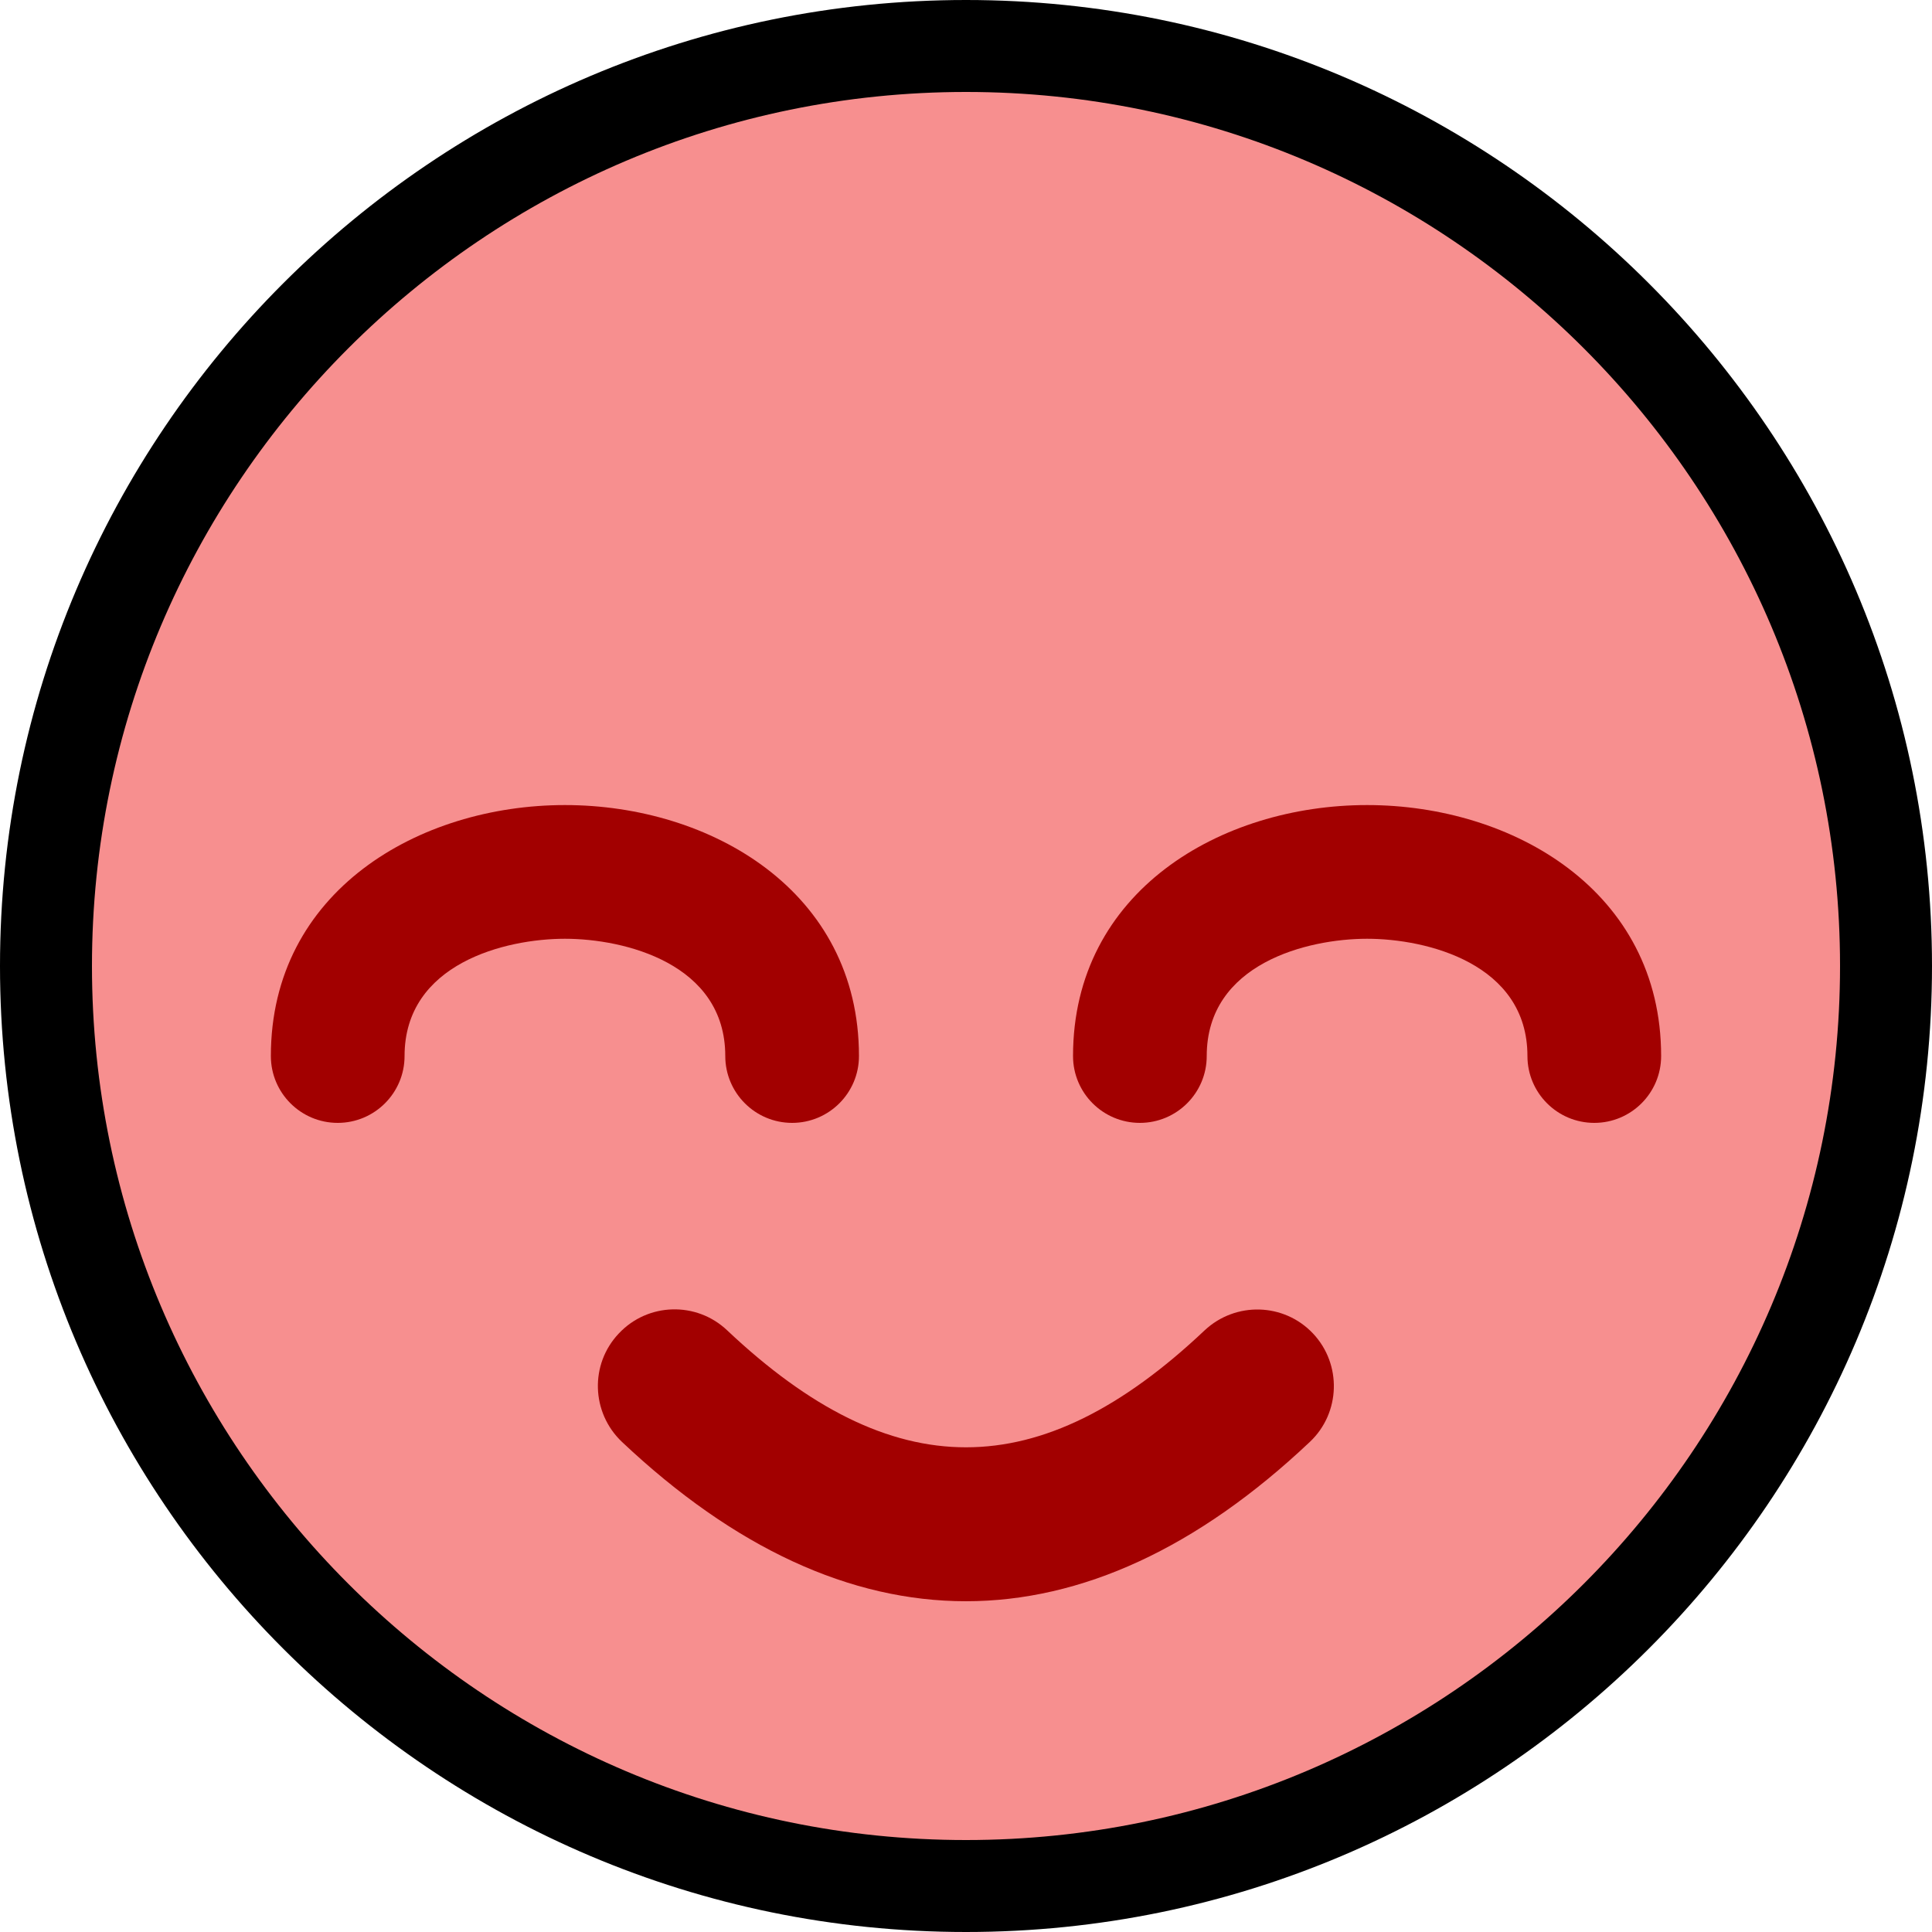 <?xml version="1.0" encoding="UTF-8"?>
<svg xmlns="http://www.w3.org/2000/svg" viewBox="0 0 100 100">
  <defs>
    <style>
      .b {
        fill: #f78f8f;
      }

      .c {
        fill: #a20000;
      }
    </style>
  </defs>
  <g>
    <circle class="b" cx="50" cy="50" r="47.62"/>
    <path d="M50,100C22.43,100,0,77.57,0,50S22.43,0,50,0s50,22.43,50,50-22.43,50-50,50ZM50,4.76C25.06,4.76,4.76,25.06,4.76,50s20.29,45.24,45.24,45.24,45.24-20.29,45.24-45.24S74.94,4.76,50,4.76Z"/>
  </g>
  <g>
    <path class="c" d="M41,58.12c-1.91,0-3.46-1.55-3.46-3.46,0-4.79-5.22-6.07-8.3-6.07s-8.3,1.28-8.3,6.07c0,1.91-1.55,3.46-3.46,3.46s-3.46-1.55-3.46-3.46c0-8.53,7.66-12.99,15.22-12.99s15.22,4.46,15.22,12.99c0,1.91-1.55,3.46-3.46,3.46Z"/>
    <path class="c" d="M82.52,58.12c-1.91,0-3.46-1.55-3.46-3.46,0-4.79-5.22-6.07-8.3-6.07s-8.3,1.28-8.3,6.07c0,1.91-1.55,3.46-3.46,3.46s-3.46-1.55-3.46-3.46c0-8.53,7.66-12.99,15.22-12.99s15.22,4.46,15.22,12.99c0,1.91-1.55,3.46-3.46,3.46Z"/>
    <path class="c" d="M50,82.88c-5.99,0-11.98-2.75-17.81-8.25-1.59-1.51-1.67-4.02-.16-5.61,1.5-1.6,4.02-1.67,5.61-.16,8.55,8.07,16.17,8.07,24.71,0,1.6-1.5,4.11-1.43,5.61.16,1.5,1.59,1.43,4.11-.16,5.61-5.82,5.5-11.82,8.25-17.81,8.25Z"/>
  </g>
</svg>